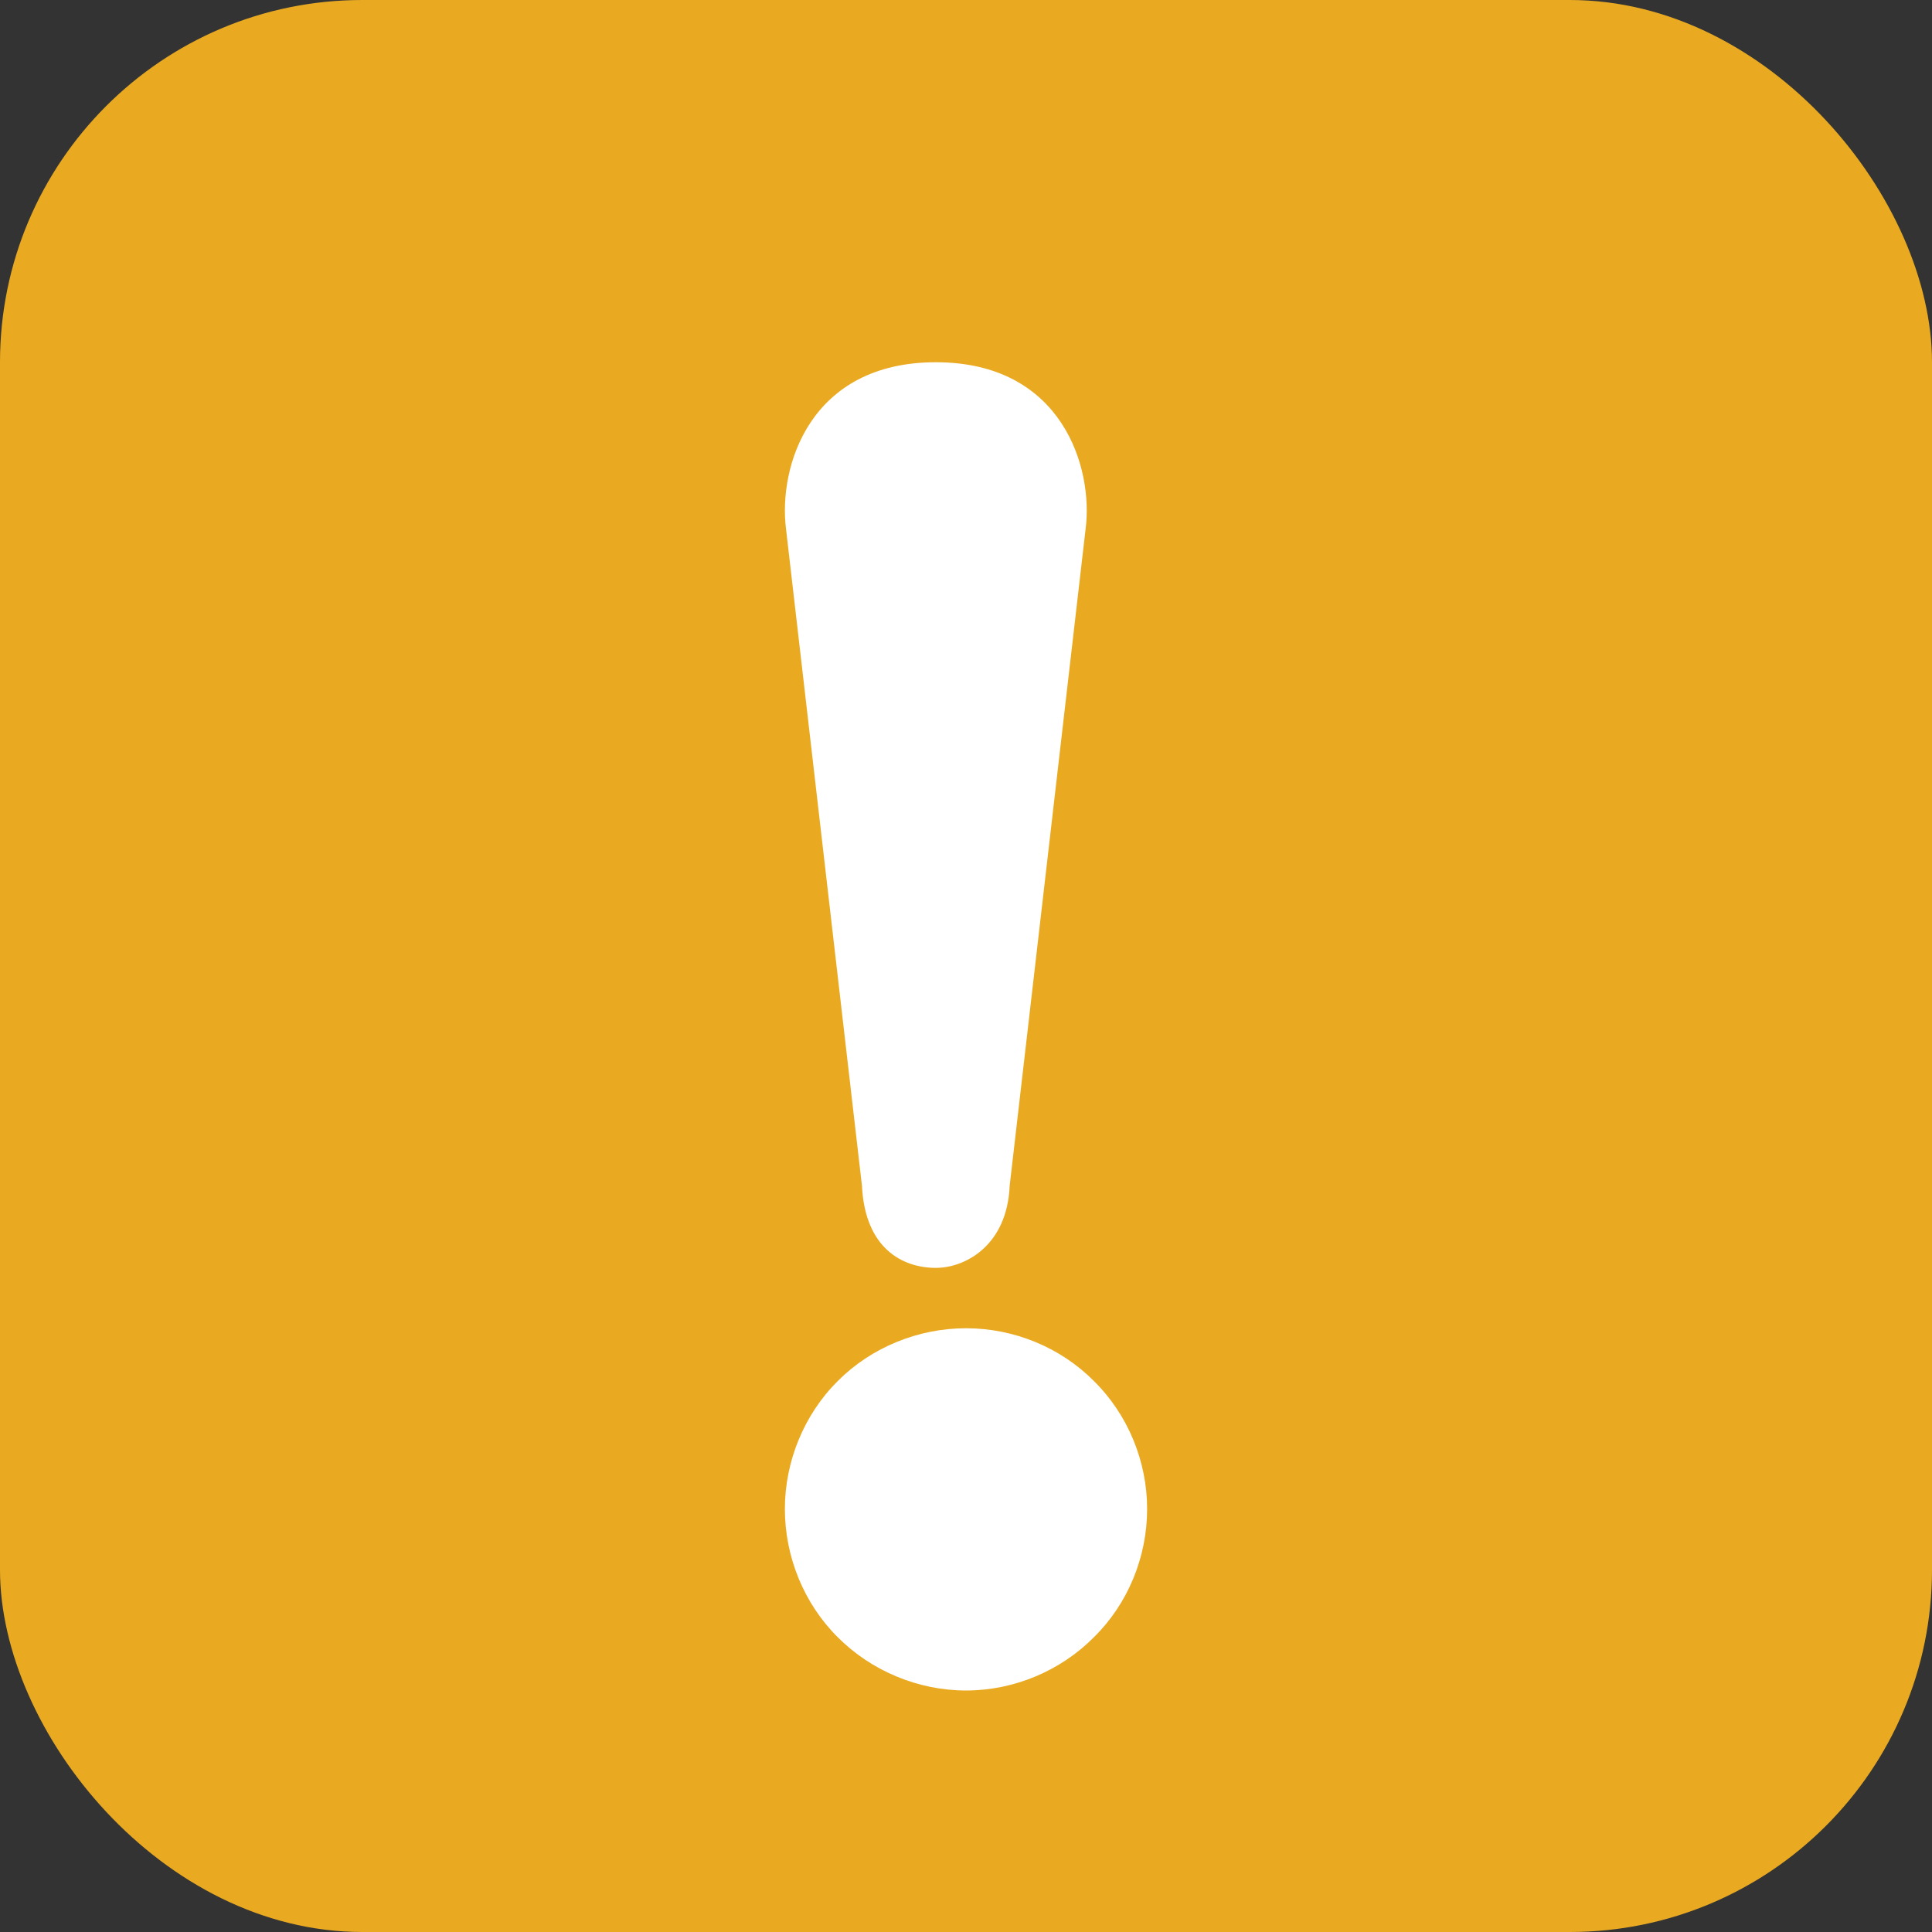 <?xml version="1.0" encoding="UTF-8"?>
<svg width="32px" height="32px" viewBox="0 0 32 32" version="1.1" xmlns="http://www.w3.org/2000/svg" xmlns:xlink="http://www.w3.org/1999/xlink">
    <rect x="0" y="0" width="32" height="32" fill="#333333" stroke="none"/>
    <!-- Generator: Sketch 64 (93537) - https://sketch.com -->
    <title>icon-warning-ambre</title>
    <desc>Created with Sketch.</desc>
    <g id="Page-2" stroke="none" stroke-width="1" fill="none" fill-rule="evenodd">
        <g id="icon-warning-ambre">
            <rect id="Rectangle" fill="#E9AA22" x="0" y="0" width="32" height="32" rx="6"></rect>
            <path d="M18.119,27.117 C18.684,26.561 19,25.786 19,24.993 C19,24.208 18.684,23.431 18.119,22.875 C17.565,22.316 16.794,22 16,22 C15.209,22 14.432,22.316 13.875,22.875 C13.316,23.431 13,24.208 13,24.993 C13,25.786 13.316,26.561 13.875,27.117 C14.432,27.676 15.209,28 16,28 C16.794,28 17.565,27.676 18.119,27.117 Z" id="path-1-path-copy" fill="#FFFFFF" fill-rule="nonzero"></path>
            <path d="M15.5,6 C13.415,6 12.888,7.728 13.019,8.761 L14.277,19.643 C14.328,20.678 14.949,21 15.5,21 C15.992,21 16.681,20.626 16.723,19.643 L17.981,8.761 C18.112,7.754 17.598,6 15.5,6 Z" id="path-1-path-copy-2" fill="#FFFFFF" fill-rule="nonzero"></path>
        </g>
    </g>
</svg>
